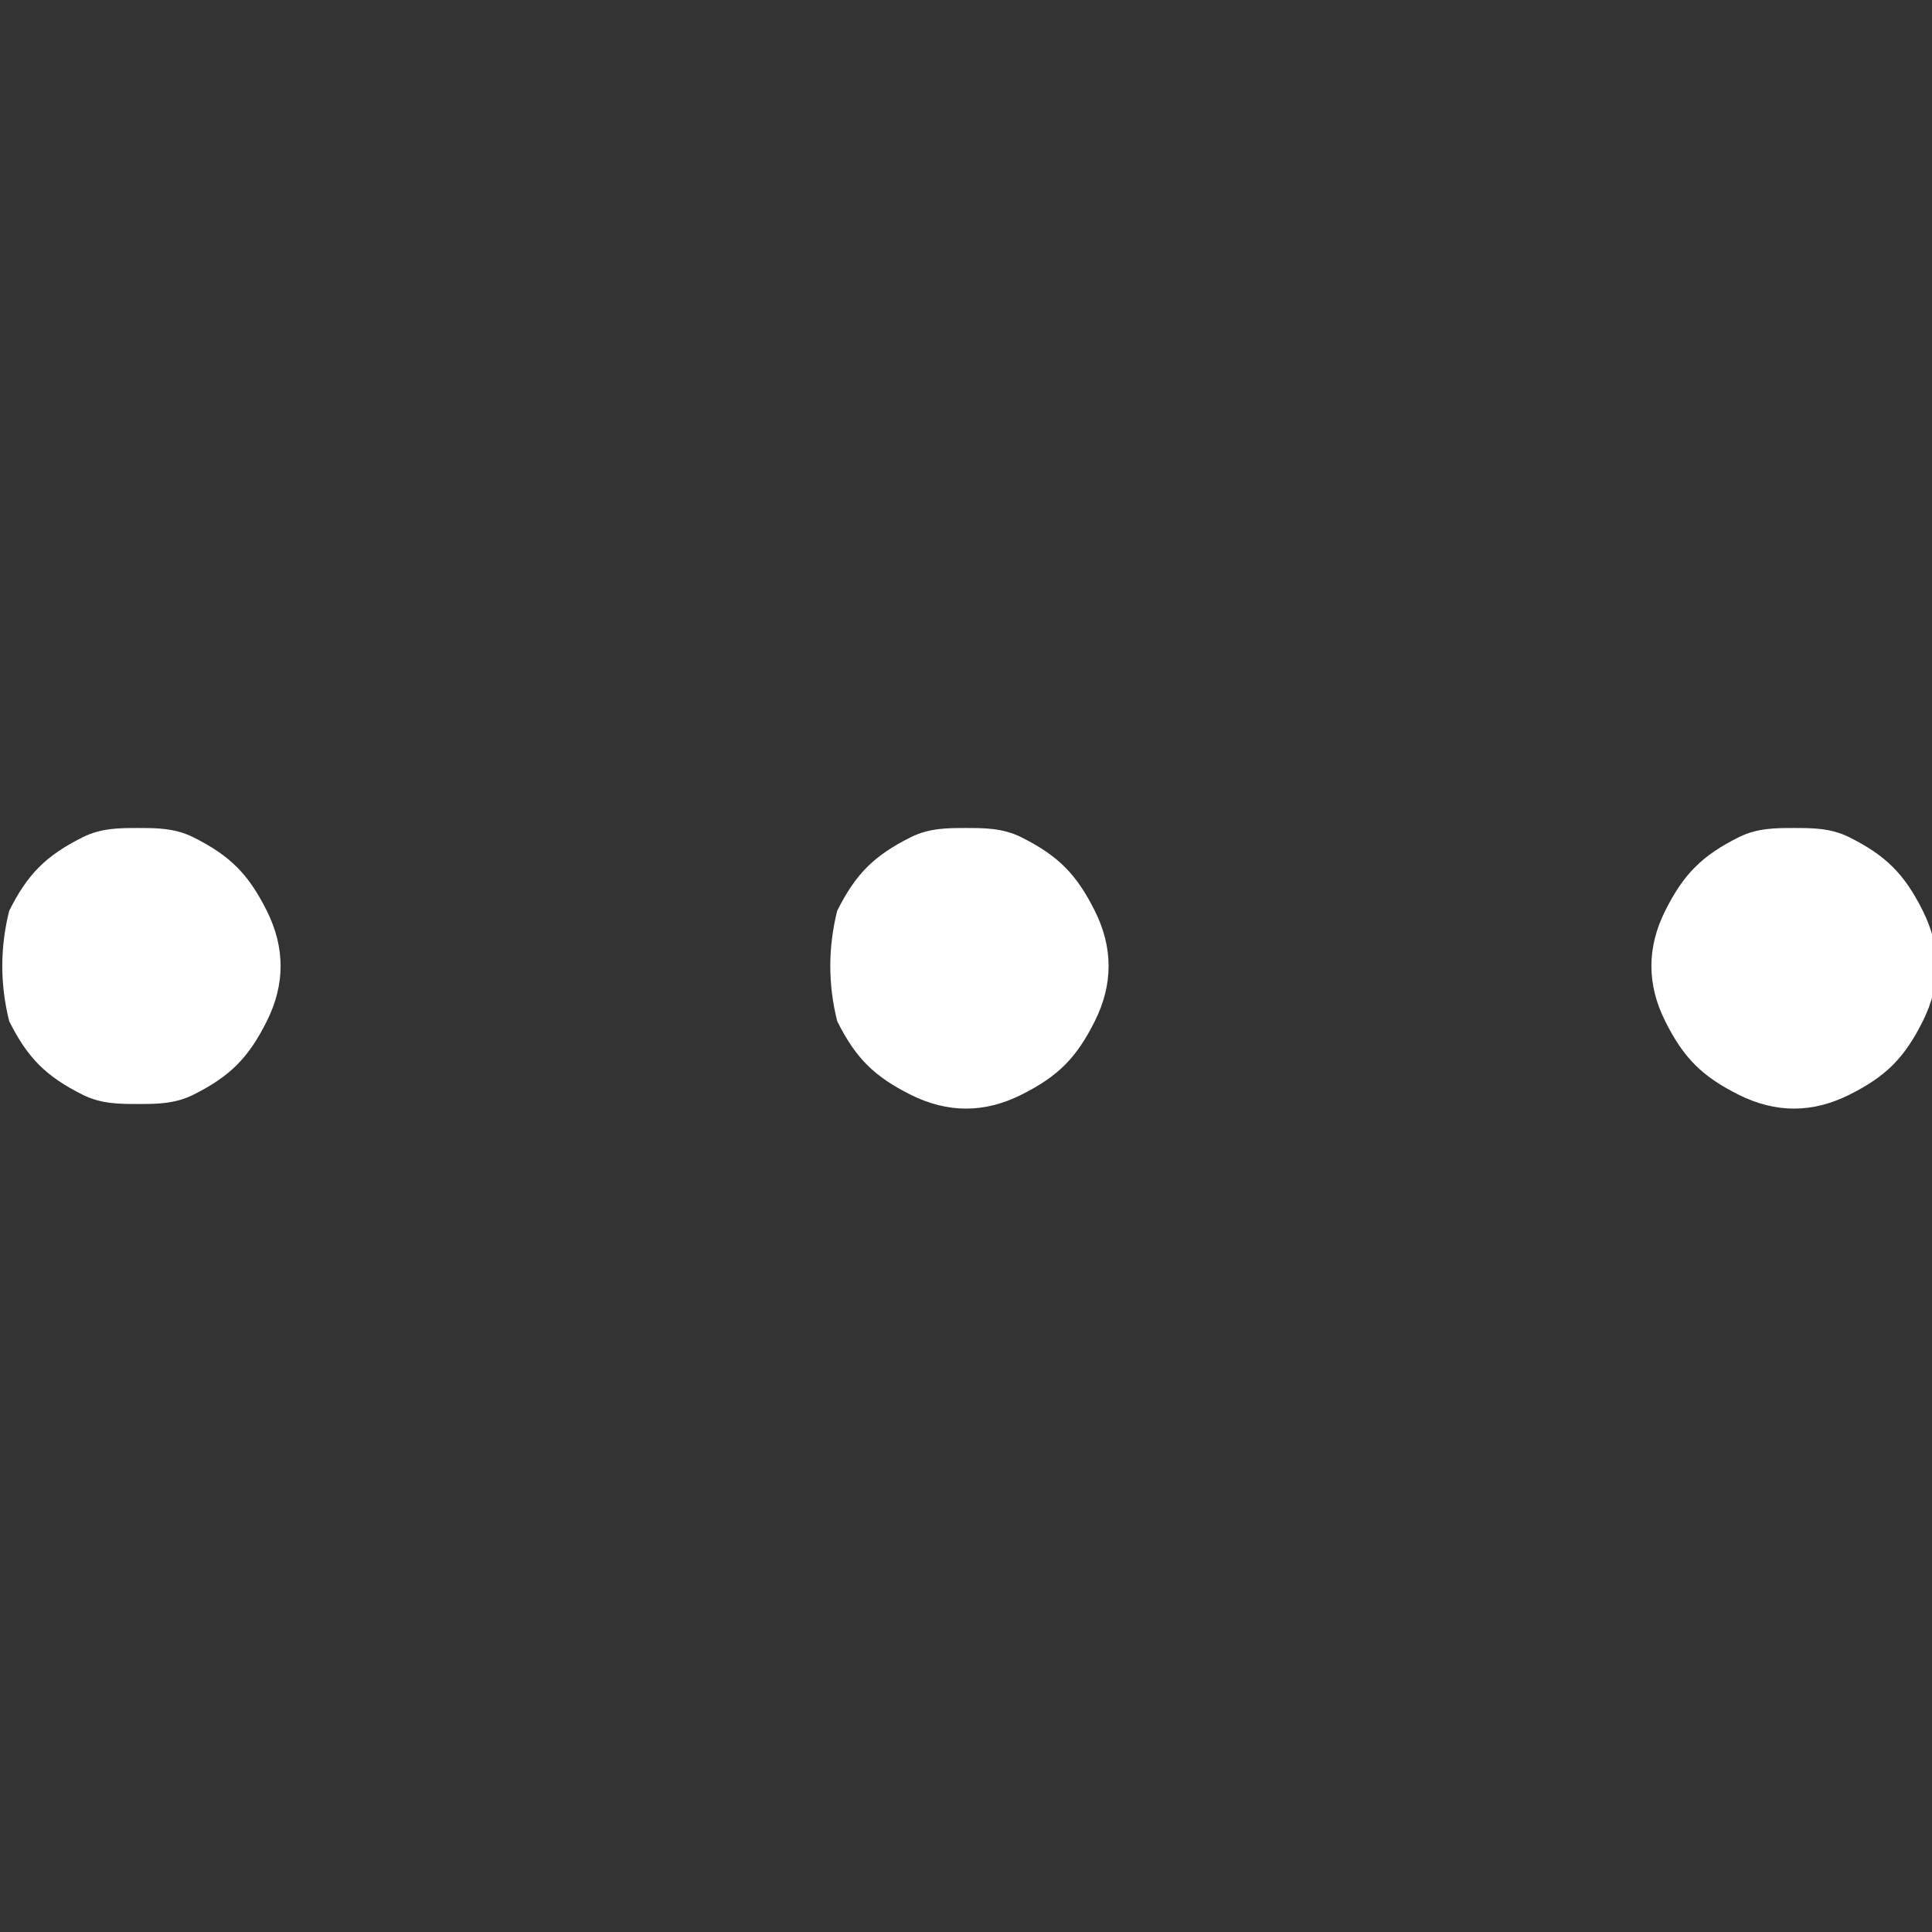 <?xml version="1.0" encoding="utf-8"?>
<svg version="1.1" id="Layer_1" xmlns="http://www.w3.org/2000/svg" xmlns:xlink="http://www.w3.org/1999/xlink" x="0px" y="0px"
	 width="21px" height="21px" viewBox="0 0 21 21" style="enable-background:new 0 0 21 21;" xml:space="preserve">
<rect x="0" y="0" width="21" height="21" fill="#333333" stroke="none"/>
<style type="text/css">
	.st0{fill:#FFFFFF;}
</style>
<title>i</title>
<path class="st0" d="M1.5,9c0.2,0,0.4,0,0.6,0.1c0.4,0.2,0.6,0.4,0.8,0.8c0.2,0.4,0.2,0.8,0,1.2s-0.4,0.6-0.8,0.8
	C1.9,12,1.7,12,1.5,12s-0.4,0-0.6-0.1c-0.4-0.2-0.6-0.4-0.8-0.8C0,10.7,0,10.3,0.1,9.9c0.2-0.4,0.4-0.6,0.8-0.8C1.1,9,1.3,9,1.5,9z"
	/>
<path class="st0" d="M10.5,9c0.2,0,0.4,0,0.6,0.1c0.4,0.2,0.6,0.4,0.8,0.8c0.2,0.4,0.2,0.8,0,1.2s-0.4,0.6-0.8,0.8
	c-0.4,0.2-0.8,0.2-1.2,0s-0.6-0.4-0.8-0.8C9,10.7,9,10.3,9.1,9.9c0.2-0.4,0.4-0.6,0.8-0.8C10.1,9,10.3,9,10.5,9z"/>
<path class="st0" d="M19.5,9c0.2,0,0.4,0,0.6,0.1c0.4,0.2,0.6,0.4,0.8,0.8c0.2,0.4,0.2,0.8,0,1.2s-0.4,0.6-0.8,0.8s-0.8,0.2-1.2,0
	c-0.4-0.2-0.6-0.4-0.8-0.8c-0.2-0.4-0.2-0.8,0-1.2s0.4-0.6,0.8-0.8C19.1,9,19.3,9,19.5,9z"/>
</svg>
